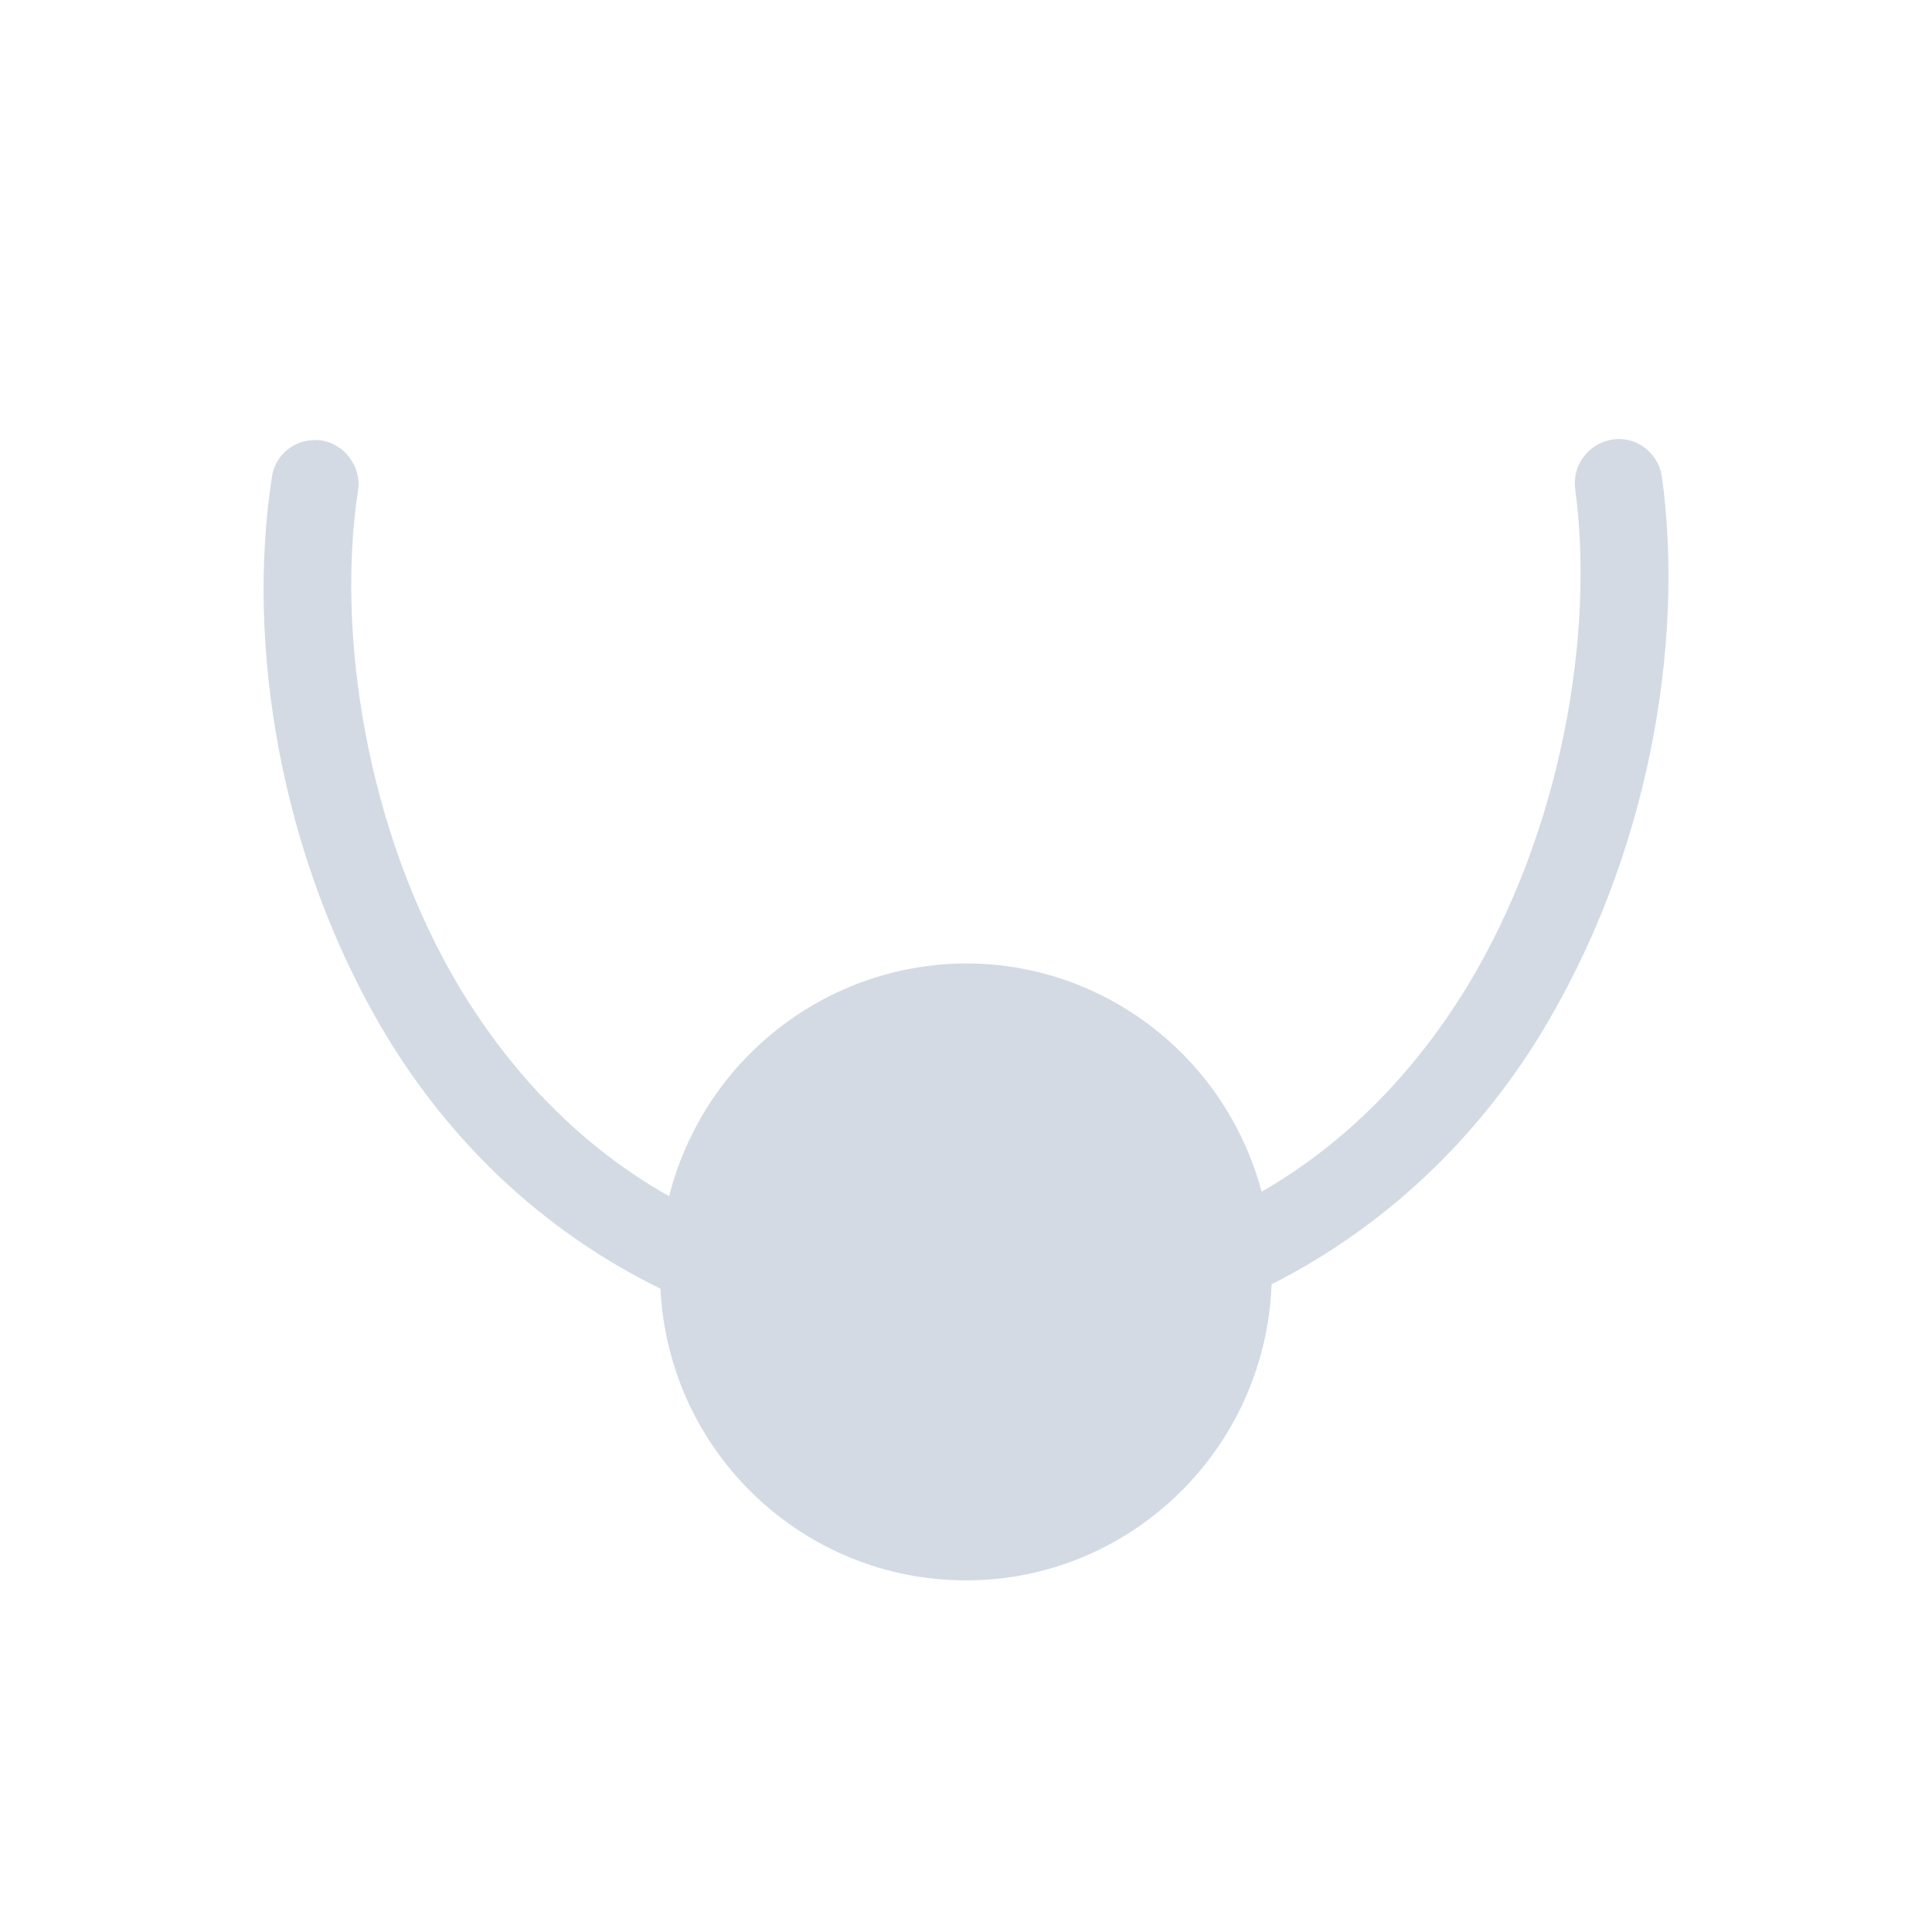 <?xml version="1.0" encoding="UTF-8"?>
<svg xmlns="http://www.w3.org/2000/svg" xmlns:xlink="http://www.w3.org/1999/xlink" width="12pt" height="12pt" viewBox="0 0 12 12" version="1.1">
<g id="surface1">
<path style=" stroke:none;fill-rule:nonzero;fill:rgb(82.745%,85.49%,89.02%);fill-opacity:1;" d="M 10.047 2.727 C 9.969 2.73 9.895 2.766 9.844 2.828 C 9.793 2.887 9.773 2.969 9.785 3.047 C 9.902 3.922 9.707 5.16 9.102 6.145 C 8.789 6.652 8.371 7.094 7.836 7.402 C 7.613 6.566 6.859 5.984 6 5.984 C 5.129 5.988 4.371 6.582 4.156 7.43 C 3.602 7.117 3.18 6.668 2.863 6.148 C 2.27 5.164 2.09 3.926 2.223 3.051 C 2.238 2.969 2.211 2.887 2.156 2.824 C 2.102 2.762 2.02 2.727 1.938 2.734 C 1.809 2.742 1.703 2.84 1.688 2.969 C 1.531 3.988 1.73 5.316 2.398 6.43 C 2.789 7.078 3.359 7.641 4.102 8.004 C 4.152 9.02 4.988 9.816 6 9.816 C 7.02 9.816 7.859 9.004 7.898 7.977 C 8.617 7.613 9.176 7.062 9.562 6.434 C 10.246 5.32 10.461 3.992 10.324 2.973 C 10.309 2.832 10.191 2.723 10.047 2.727 Z M 10.047 2.727 "/>
</g>
</svg>
